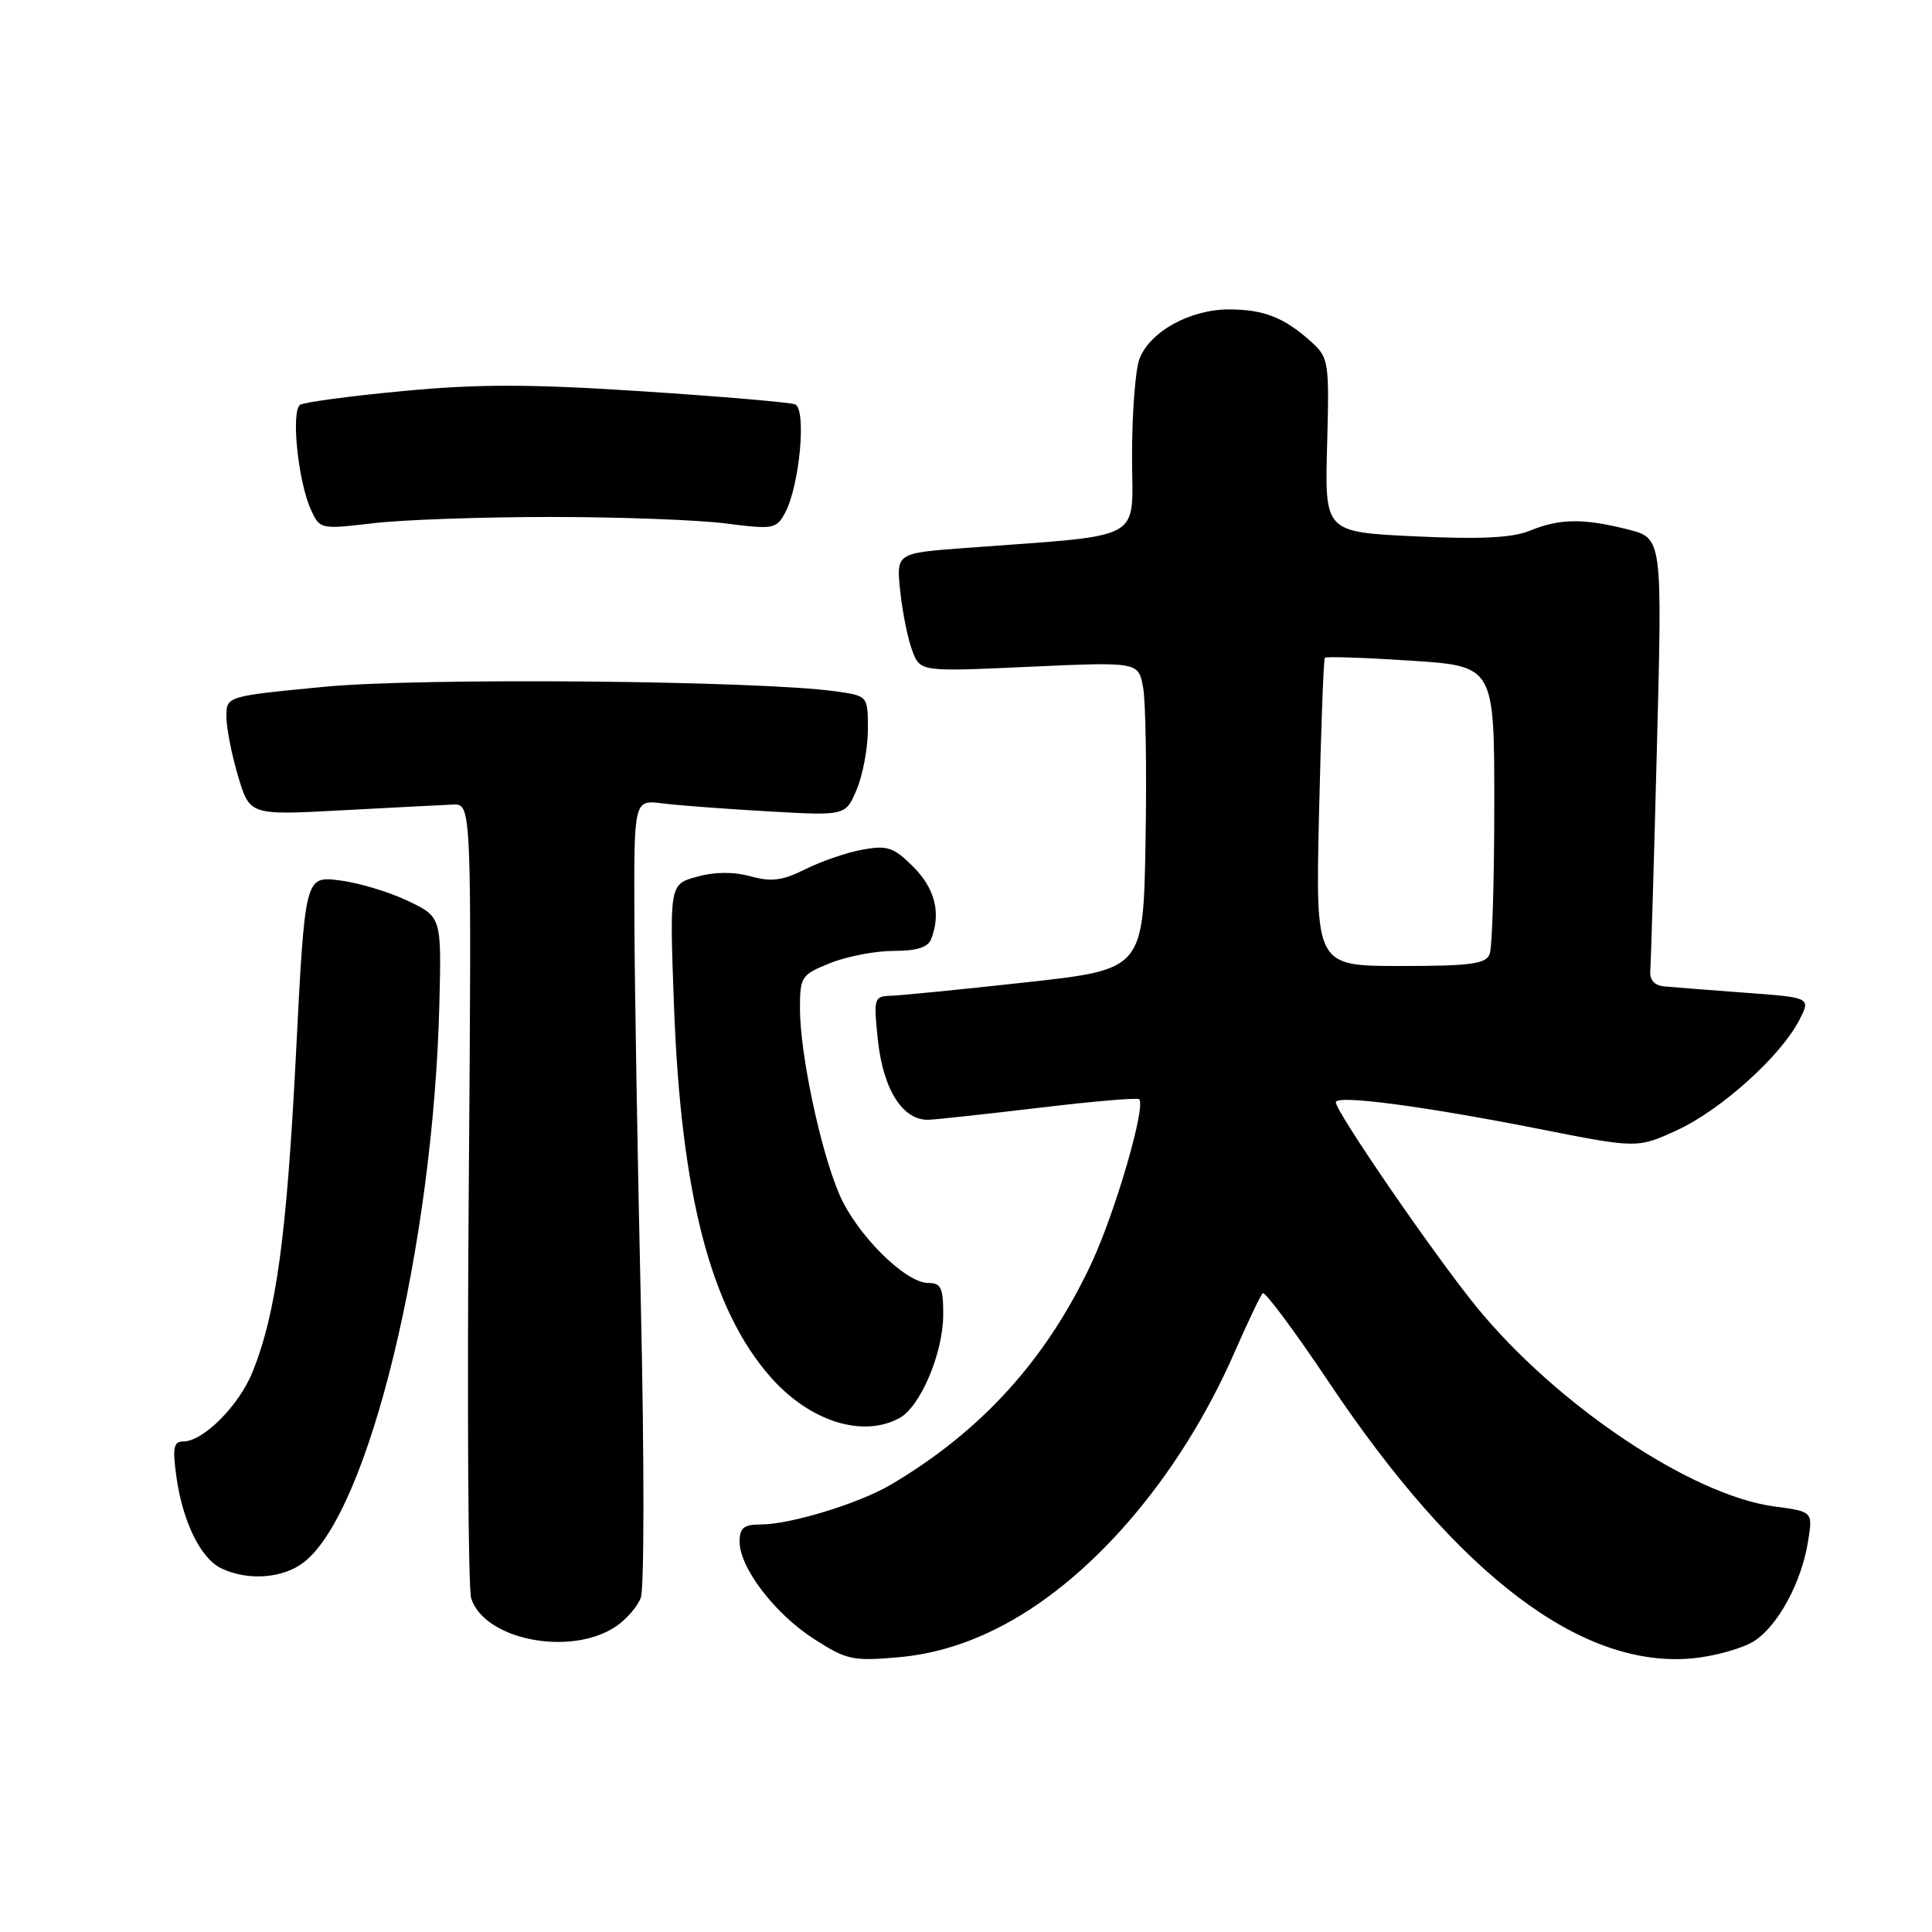 <?xml version="1.0" encoding="UTF-8" standalone="no"?>
<!DOCTYPE svg PUBLIC "-//W3C//DTD SVG 1.1//EN" "http://www.w3.org/Graphics/SVG/1.1/DTD/svg11.dtd" >
<svg xmlns="http://www.w3.org/2000/svg" xmlns:xlink="http://www.w3.org/1999/xlink" version="1.1" viewBox="0 0 256 256">
 <g >
 <path fill="currentColor"
d=" M 131.85 215.90 C 144.25 209.80 156.29 195.87 163.58 179.19 C 165.34 175.18 167.02 171.65 167.31 171.36 C 167.60 171.06 171.55 176.38 176.09 183.16 C 193.25 208.82 209.68 221.24 224.47 219.72 C 227.41 219.41 231.01 218.38 232.47 217.43 C 235.64 215.35 238.71 209.65 239.58 204.23 C 240.21 200.29 240.21 200.29 235.09 199.61 C 224.15 198.15 206.27 186.18 195.66 173.19 C 190.13 166.42 177.00 147.32 177.00 146.05 C 177.00 145.04 188.59 146.56 203.73 149.55 C 216.96 152.17 216.96 152.17 222.23 149.75 C 228.01 147.09 235.93 139.97 238.39 135.21 C 239.96 132.18 239.96 132.18 231.23 131.54 C 226.43 131.18 221.60 130.81 220.50 130.70 C 219.20 130.57 218.56 129.83 218.67 128.58 C 218.76 127.53 219.16 114.21 219.55 98.99 C 220.27 71.31 220.27 71.31 215.69 70.15 C 209.76 68.66 206.68 68.70 202.72 70.32 C 200.37 71.27 196.24 71.48 187.51 71.07 C 175.53 70.50 175.53 70.50 175.85 59.00 C 176.15 48.02 176.06 47.40 173.83 45.37 C 170.21 42.08 167.50 41.00 162.82 41.00 C 157.65 41.01 152.35 43.95 150.98 47.57 C 150.44 48.98 150.00 54.77 150.00 60.44 C 150.00 72.00 152.23 70.78 127.63 72.63 C 118.75 73.30 118.75 73.30 119.29 78.40 C 119.59 81.20 120.31 84.74 120.89 86.25 C 121.95 89.01 121.95 89.01 136.40 88.35 C 150.85 87.70 150.85 87.70 151.47 91.10 C 151.81 92.97 151.96 102.14 151.79 111.47 C 151.50 128.45 151.50 128.45 136.00 130.16 C 127.47 131.10 119.42 131.90 118.11 131.94 C 115.81 132.00 115.74 132.21 116.31 137.69 C 117.00 144.40 119.66 148.56 123.13 148.37 C 124.43 148.30 131.12 147.57 138.00 146.75 C 144.88 145.93 150.70 145.43 150.94 145.65 C 151.89 146.50 147.81 160.54 144.65 167.33 C 138.68 180.12 130.07 189.63 118.00 196.75 C 113.80 199.22 104.72 202.00 100.82 202.00 C 98.56 202.00 98.00 202.45 98.00 204.27 C 98.00 207.73 102.64 213.81 107.84 217.16 C 112.15 219.94 112.99 220.13 119.00 219.60 C 123.37 219.22 127.58 218.01 131.85 215.90 Z  M 81.53 215.57 C 82.94 214.65 84.46 212.91 84.91 211.70 C 85.37 210.49 85.37 193.30 84.93 173.50 C 84.48 153.70 84.09 130.41 84.06 121.74 C 84.00 105.98 84.00 105.98 87.75 106.45 C 89.81 106.71 96.13 107.19 101.78 107.51 C 112.06 108.10 112.06 108.10 113.53 104.58 C 114.34 102.65 115.00 99.07 115.00 96.64 C 115.00 92.21 115.00 92.21 110.75 91.61 C 100.66 90.18 55.77 89.77 43.03 91.00 C 30.00 92.25 30.00 92.25 30.00 94.94 C 30.00 96.42 30.69 99.97 31.54 102.83 C 33.09 108.03 33.09 108.03 45.29 107.37 C 52.01 107.01 58.62 106.67 60.00 106.61 C 62.50 106.50 62.50 106.50 62.11 158.01 C 61.89 186.34 62.04 210.54 62.43 211.78 C 64.17 217.27 75.51 219.52 81.53 215.57 Z  M 40.30 206.98 C 48.92 200.20 57.42 165.08 58.22 133.00 C 58.50 121.50 58.50 121.50 54.00 119.35 C 51.52 118.17 47.45 116.95 44.95 116.65 C 40.41 116.09 40.41 116.09 39.21 139.80 C 37.99 163.74 36.60 173.99 33.48 181.75 C 31.70 186.22 26.94 191.00 24.29 191.00 C 23.01 191.00 22.84 191.83 23.36 195.58 C 24.18 201.58 26.56 206.48 29.30 207.80 C 32.84 209.51 37.53 209.16 40.30 206.98 Z  M 119.15 187.92 C 121.94 186.43 124.95 179.36 124.98 174.25 C 125.00 170.66 124.69 170.00 123.00 170.00 C 119.95 170.00 113.48 163.55 111.21 158.24 C 108.71 152.42 106.00 139.62 106.00 133.65 C 106.00 129.41 106.17 129.15 110.02 127.61 C 112.23 126.72 116.01 126.00 118.41 126.00 C 121.48 126.00 122.97 125.53 123.39 124.42 C 124.71 120.99 123.90 117.75 121.03 114.87 C 118.41 112.26 117.60 111.98 114.28 112.58 C 112.20 112.96 108.80 114.13 106.72 115.17 C 103.69 116.69 102.23 116.88 99.47 116.12 C 97.22 115.50 94.72 115.51 92.35 116.17 C 88.71 117.17 88.71 117.17 89.31 133.34 C 90.24 158.28 94.18 173.45 102.08 182.44 C 107.24 188.31 114.22 190.56 119.15 187.92 Z  M 73.00 68.50 C 82.08 68.50 92.50 68.89 96.16 69.36 C 102.49 70.17 102.87 70.10 104.04 67.93 C 105.96 64.33 106.89 54.17 105.35 53.58 C 104.64 53.31 95.54 52.53 85.11 51.85 C 70.27 50.88 63.39 50.87 53.48 51.81 C 46.51 52.46 40.35 53.29 39.78 53.63 C 38.53 54.41 39.49 63.79 41.20 67.54 C 42.38 70.14 42.47 70.15 49.45 69.33 C 53.33 68.87 63.92 68.50 73.00 68.50 Z  M 174.78 107.75 C 175.04 96.61 175.38 87.35 175.55 87.16 C 175.71 86.97 180.83 87.14 186.92 87.54 C 198.00 88.26 198.00 88.26 198.00 106.55 C 198.00 116.61 197.73 125.55 197.39 126.42 C 196.89 127.73 194.87 128.00 185.55 128.00 C 174.31 128.00 174.31 128.00 174.78 107.75 Z "/>
</g>
</svg>